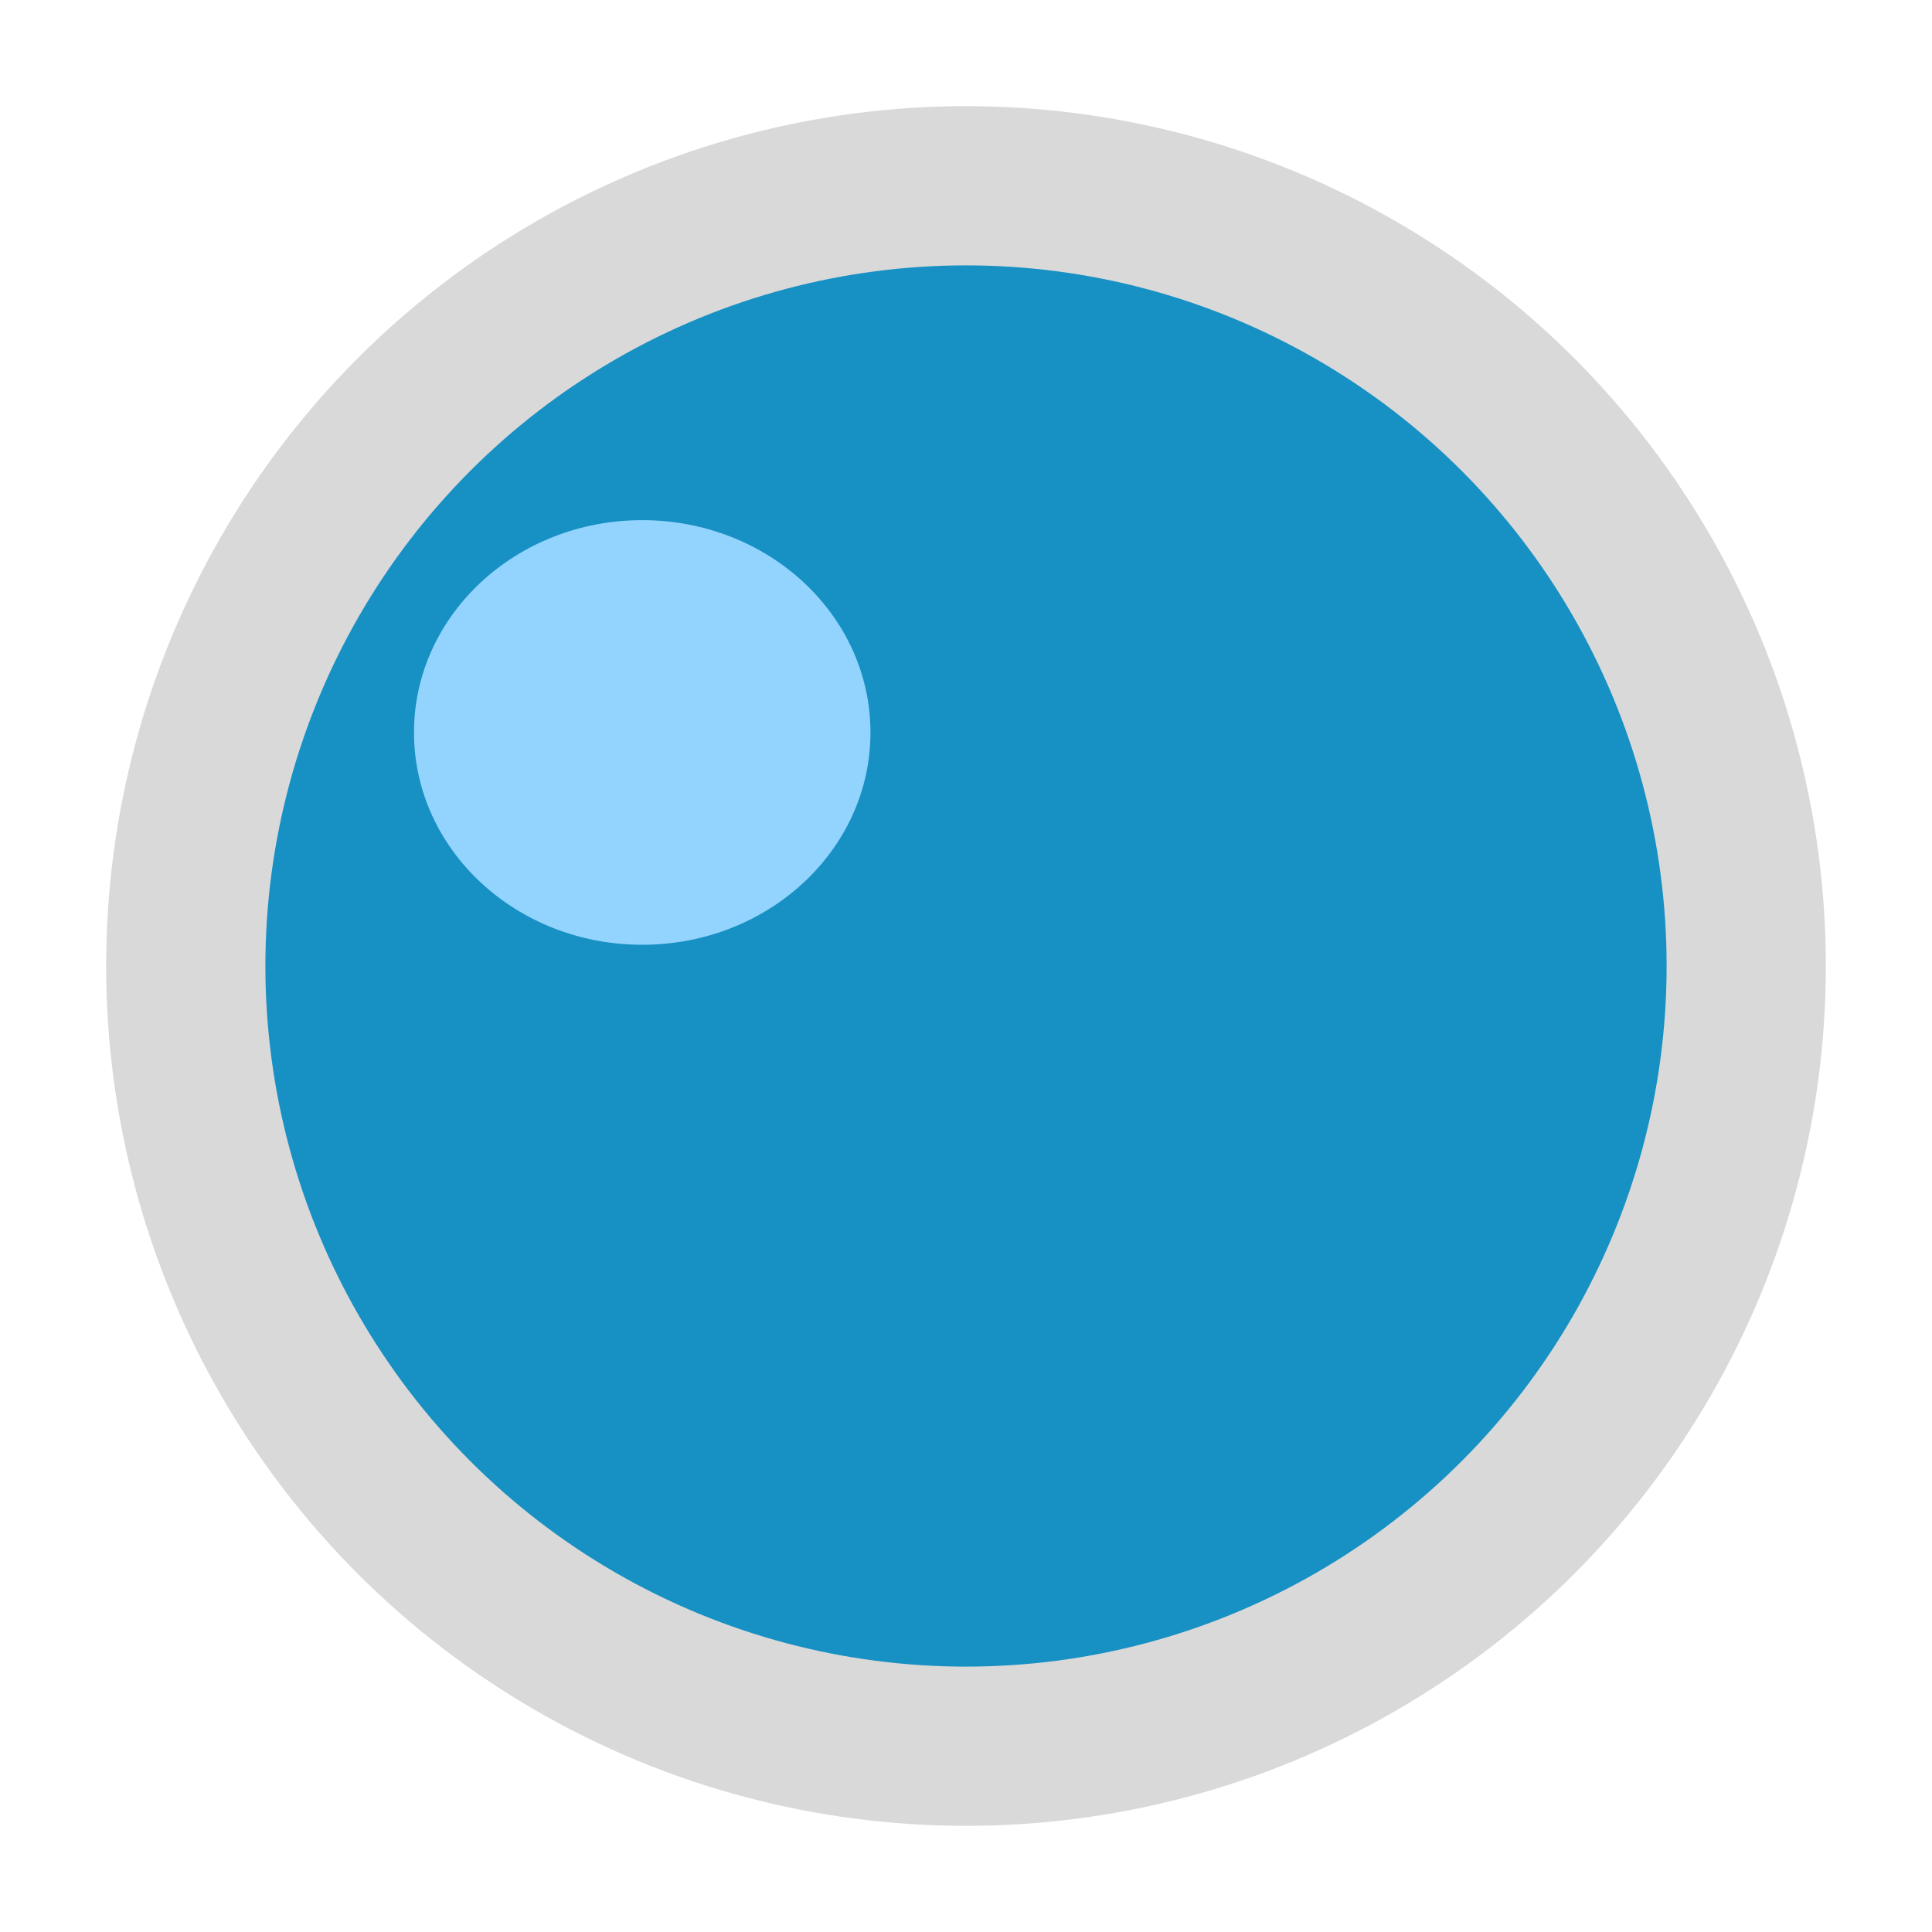 <svg width="182" height="182" viewBox="0 0 182 182" fill="none" xmlns="http://www.w3.org/2000/svg">
<g filter="url(#filter0_d_1342_1344)">
<circle cx="89" cy="89" r="81" fill="#D9D9D9"/>
</g>
<g filter="url(#filter1_d_1342_1344)">
<circle cx="89" cy="89" r="66" fill="#1790C3"/>
</g>
<ellipse cx="60.5" cy="69" rx="21.5" ry="20" fill="#93D4FE"/>
<defs>
<filter id="filter0_d_1342_1344" x="0" y="0" width="182" height="182" filterUnits="userSpaceOnUse" color-interpolation-filters="sRGB">
<feFlood flood-opacity="0" result="BackgroundImageFix"/>
<feColorMatrix in="SourceAlpha" type="matrix" values="0 0 0 0 0 0 0 0 0 0 0 0 0 0 0 0 0 0 127 0" result="hardAlpha"/>
<feOffset dx="2" dy="2"/>
<feGaussianBlur stdDeviation="5"/>
<feComposite in2="hardAlpha" operator="out"/>
<feColorMatrix type="matrix" values="0 0 0 0 0 0 0 0 0 0 0 0 0 0 0 0 0 0 0.25 0"/>
<feBlend mode="normal" in2="BackgroundImageFix" result="effect1_dropShadow_1342_1344"/>
<feBlend mode="normal" in="SourceGraphic" in2="effect1_dropShadow_1342_1344" result="shape"/>
</filter>
<filter id="filter1_d_1342_1344" x="15" y="15" width="152" height="152" filterUnits="userSpaceOnUse" color-interpolation-filters="sRGB">
<feFlood flood-opacity="0" result="BackgroundImageFix"/>
<feColorMatrix in="SourceAlpha" type="matrix" values="0 0 0 0 0 0 0 0 0 0 0 0 0 0 0 0 0 0 127 0" result="hardAlpha"/>
<feOffset dx="2" dy="2"/>
<feGaussianBlur stdDeviation="5"/>
<feComposite in2="hardAlpha" operator="out"/>
<feColorMatrix type="matrix" values="0 0 0 0 0 0 0 0 0 0 0 0 0 0 0 0 0 0 0.25 0"/>
<feBlend mode="normal" in2="BackgroundImageFix" result="effect1_dropShadow_1342_1344"/>
<feBlend mode="normal" in="SourceGraphic" in2="effect1_dropShadow_1342_1344" result="shape"/>
</filter>
</defs>
</svg>
